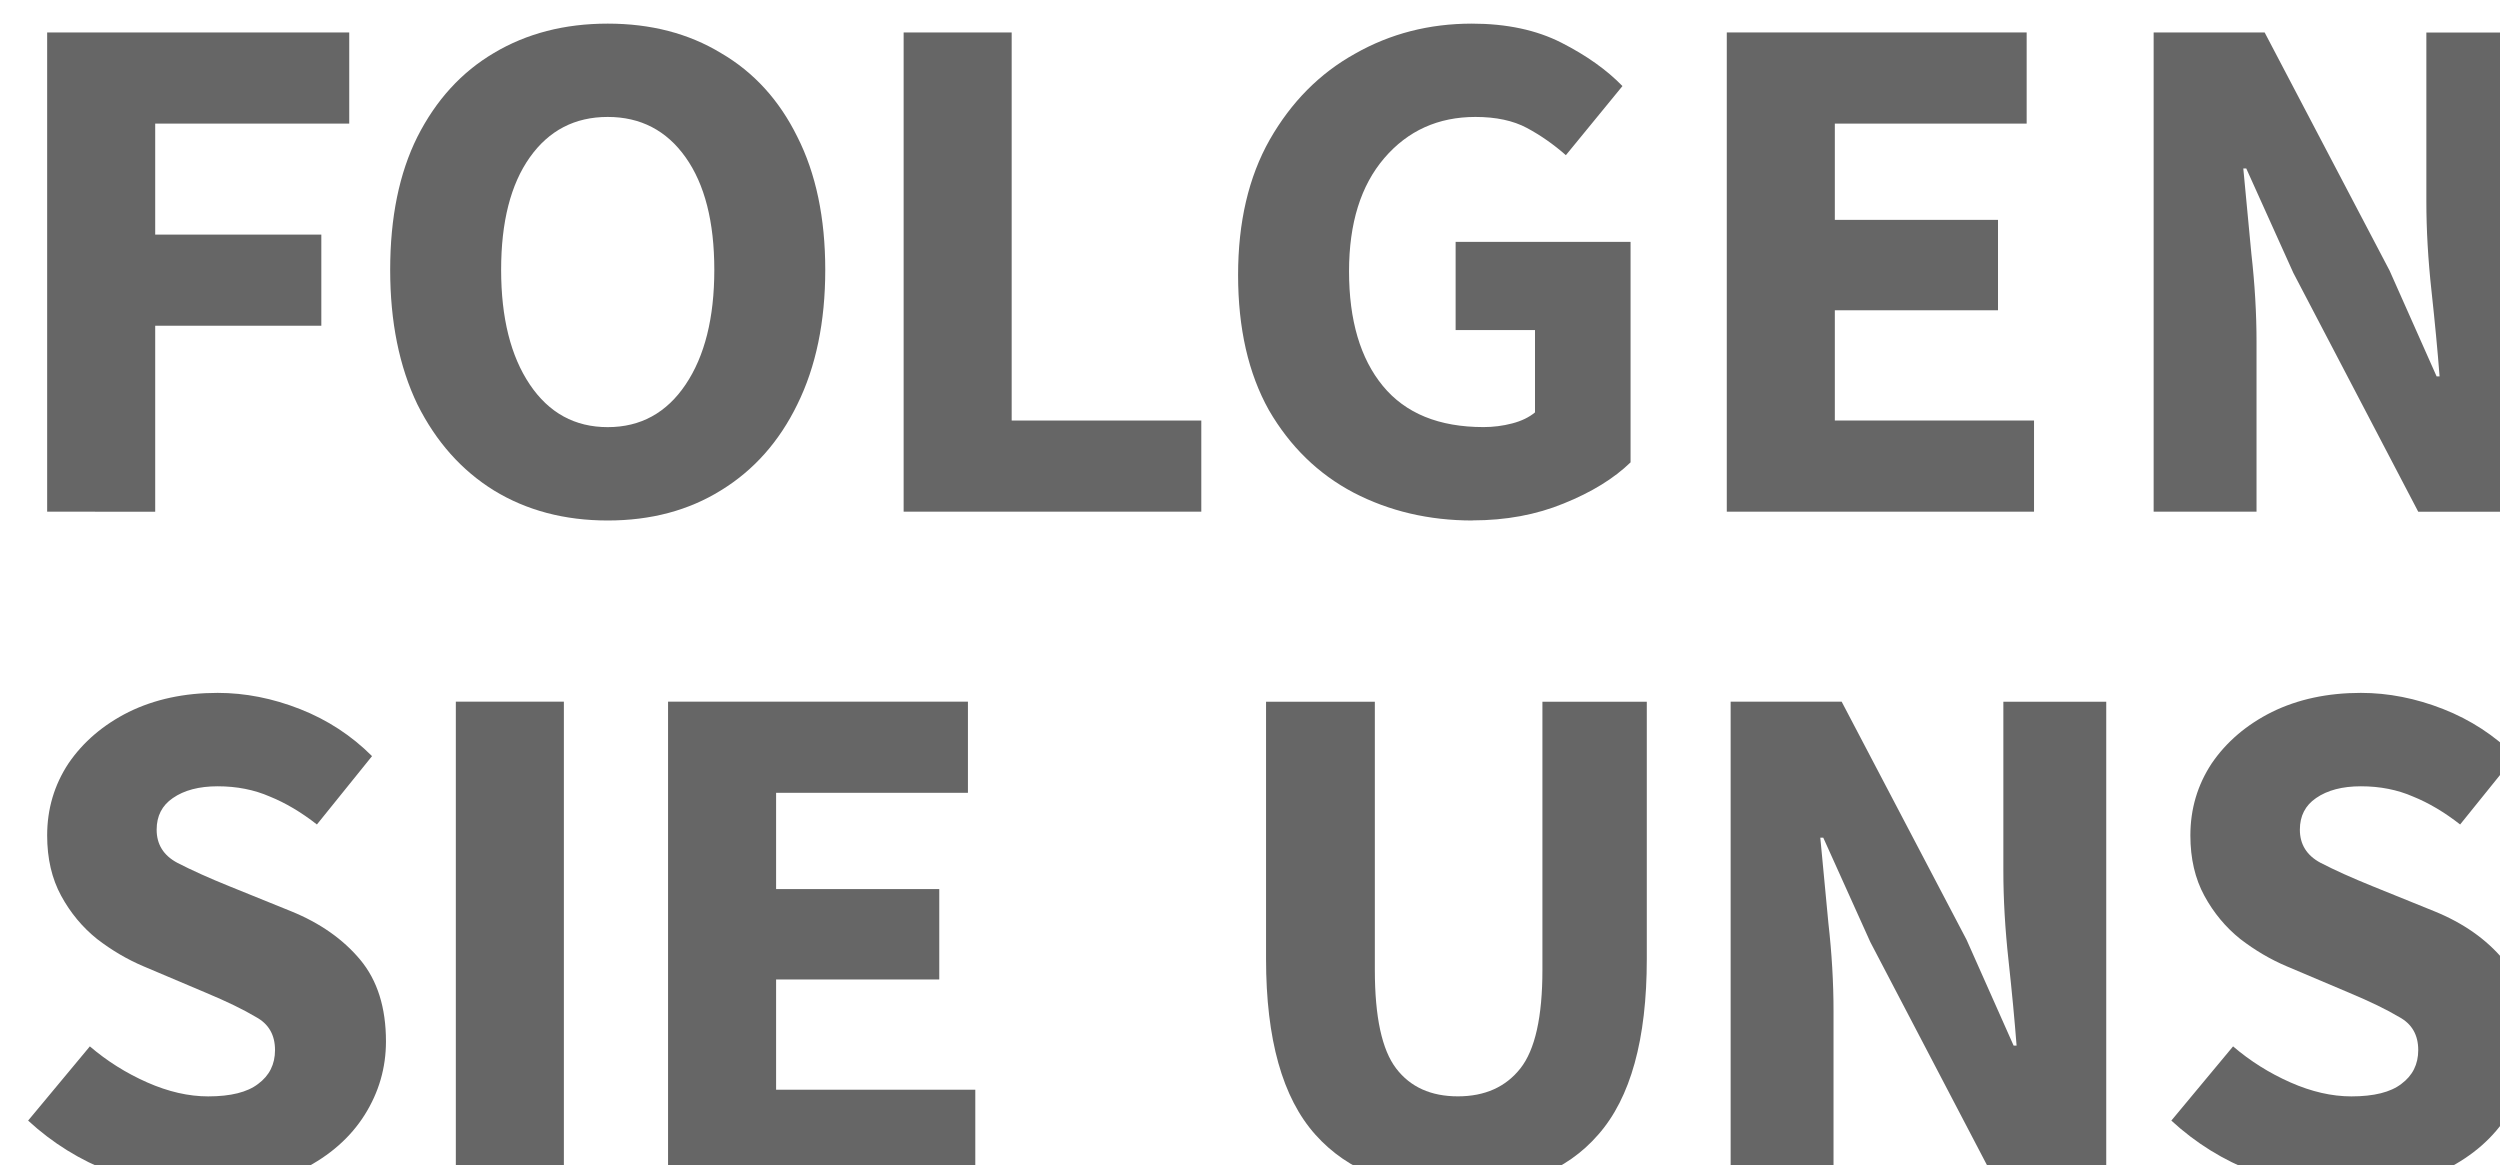 <?xml version="1.0" encoding="UTF-8" standalone="no"?>
<!-- Created with Inkscape (http://www.inkscape.org/) -->

<svg
   width="29.284mm"
   height="13.652mm"
   viewBox="0 0 29.284 13.652"
   version="1.1"
   id="svg301"
   inkscape:version="1.1.1 (3bf5ae0d25, 2021-09-20)"
   sodipodi:docname="follow-us.svg"
   xmlns:inkscape="http://www.inkscape.org/namespaces/inkscape"
   xmlns:sodipodi="http://sodipodi.sourceforge.net/DTD/sodipodi-0.dtd"
   xmlns="http://www.w3.org/2000/svg"
   xmlns:svg="http://www.w3.org/2000/svg">
  <sodipodi:namedview
     id="namedview303"
     pagecolor="#ffffff"
     bordercolor="#999999"
     borderopacity="1"
     inkscape:pageshadow="0"
     inkscape:pageopacity="0"
     inkscape:pagecheckerboard="0"
     inkscape:document-units="mm"
     showgrid="false"
     inkscape:zoom="1.3273709"
     inkscape:cx="331.85901"
     inkscape:cy="56.879353"
     inkscape:window-width="1920"
     inkscape:window-height="1002"
     inkscape:window-x="-8"
     inkscape:window-y="-8"
     inkscape:window-maximized="1"
     inkscape:current-layer="text24864-6"
     fit-margin-top="0"
     fit-margin-left="0"
     fit-margin-right="0"
     fit-margin-bottom="0"
     showguides="true"
     inkscape:guide-bbox="true"
     inkscape:object-paths="true"
     inkscape:snap-intersection-paths="true"
     inkscape:snap-smooth-nodes="true">
    <sodipodi:guide
       position="29.284,7.938"
       orientation="1,0"
       id="guide1554" />
    <sodipodi:guide
       position="0.224,13.549"
       orientation="1,0"
       id="guide1556" />
  </sodipodi:namedview>
  <defs
     id="defs298">
    <rect
       x="1158.117"
       y="973.798"
       width="200.3"
       height="74.58"
       id="rect24866-4" />
  </defs>
  <g
     inkscape:label="Ebene 1"
     inkscape:groupmode="layer"
     id="layer1"
     transform="translate(-104.403,-135.033)">
    <g
       aria-label="FOLGEN 
SIE UNS"
       transform="matrix(0.587,0,0,0.587,-575.522,-438.235)"
       id="text24864-6"
       style="font-size:14.667px;line-height:125%;font-family:'Times New Roman';-inkscape-font-specification:'Times New Roman, ';font-variant-ligatures:no-common-ligatures;letter-spacing:0px;word-spacing:0px;white-space:pre;shape-inside:url(#rect24866-4);fill:#666666;stroke:#000000;stroke-width:1px">
      <path
         d="m 1159.246,986.817 v -9.563 h 6.028 v 1.819 h -3.872 v 2.215 h 3.315 v 1.819 h -3.315 v 3.711 z"
         style="font-weight:bold;font-family:'Source Sans Pro';-inkscape-font-specification:'Source Sans Pro Bold';stroke:none"
         id="path1430" />
      <path
         d="m 1170.432,986.993 q -1.291,0 -2.273,-0.601 -0.968,-0.601 -1.525,-1.716 -0.543,-1.129 -0.543,-2.684 0,-1.569 0.543,-2.655 0.557,-1.1 1.525,-1.672 0.983,-0.587 2.273,-0.587 1.291,0 2.259,0.587 0.983,0.572 1.525,1.672 0.557,1.1 0.557,2.655 0,1.555 -0.557,2.684 -0.543,1.115 -1.525,1.716 -0.968,0.601 -2.259,0.601 z m 0,-1.863 q 0.983,0 1.555,-0.851 0.572,-0.851 0.572,-2.288 0,-1.437 -0.572,-2.244 -0.572,-0.807 -1.555,-0.807 -0.983,0 -1.555,0.807 -0.572,0.807 -0.572,2.244 0,1.437 0.572,2.288 0.572,0.851 1.555,0.851 z"
         style="font-weight:bold;font-family:'Source Sans Pro';-inkscape-font-specification:'Source Sans Pro Bold';stroke:none"
         id="path1432" />
      <path
         d="m 1176.337,986.817 v -9.563 h 2.156 v 7.744 h 3.784 v 1.819 z"
         style="font-weight:bold;font-family:'Source Sans Pro';-inkscape-font-specification:'Source Sans Pro Bold';stroke:none"
         id="path1434" />
      <path
         d="m 1187.69,986.993 q -1.305,0 -2.376,-0.557 -1.056,-0.557 -1.687,-1.643 -0.616,-1.1 -0.616,-2.699 0,-1.584 0.631,-2.699 0.645,-1.129 1.701,-1.716 1.056,-0.601 2.332,-0.601 1.041,0 1.789,0.381 0.748,0.381 1.217,0.865 l -1.129,1.379 q -0.367,-0.323 -0.777,-0.543 -0.411,-0.22 -1.027,-0.22 -1.115,0 -1.819,0.821 -0.704,0.821 -0.704,2.259 0,1.467 0.675,2.288 0.675,0.821 2.009,0.821 0.293,0 0.572,-0.073 0.279,-0.073 0.455,-0.22 v -1.643 h -1.584 v -1.76 h 3.491 v 4.4 q -0.499,0.484 -1.335,0.821 -0.821,0.337 -1.819,0.337 z"
         style="font-weight:bold;font-family:'Source Sans Pro';-inkscape-font-specification:'Source Sans Pro Bold';stroke:none"
         id="path1436" />
      <path
         d="m 1192.763,986.817 v -9.563 h 5.984 v 1.819 h -3.828 v 1.921 h 3.256 v 1.804 h -3.256 v 2.2 h 3.975 v 1.819 z"
         style="font-weight:bold;font-family:'Source Sans Pro';-inkscape-font-specification:'Source Sans Pro Bold';stroke:none"
         id="path1438" />
      <path
         d="m 1201.281,986.817 v -9.563 h 2.215 l 2.493,4.752 0.939,2.112 h 0.059 q -0.059,-0.763 -0.161,-1.701 -0.103,-0.939 -0.103,-1.789 v -3.373 h 2.053 v 9.563 h -2.215 l -2.493,-4.767 -0.939,-2.083 h -0.059 q 0.073,0.792 0.161,1.701 0.103,0.909 0.103,1.76 v 3.388 z"
         style="font-weight:bold;font-family:'Source Sans Pro';-inkscape-font-specification:'Source Sans Pro Bold';stroke:none"
         id="path1440" />
      <path
         d="m 1162.4,1000.347 q -0.939,0 -1.877,-0.352 -0.924,-0.352 -1.657,-1.027 l 1.232,-1.481 q 0.513,0.44 1.144,0.719 0.631,0.279 1.217,0.279 0.675,0 0.997,-0.249 0.337,-0.249 0.337,-0.675 0,-0.455 -0.381,-0.66 -0.367,-0.22 -0.997,-0.484 l -1.247,-0.528 q -0.484,-0.205 -0.924,-0.543 -0.44,-0.352 -0.719,-0.865 -0.279,-0.513 -0.279,-1.203 0,-0.792 0.425,-1.437 0.44,-0.645 1.203,-1.027 0.777,-0.381 1.775,-0.381 0.821,0 1.643,0.323 0.821,0.323 1.437,0.939 l -1.1,1.364 q -0.469,-0.367 -0.939,-0.557 -0.469,-0.205 -1.041,-0.205 -0.557,0 -0.895,0.235 -0.323,0.22 -0.323,0.631 0,0.44 0.411,0.66 0.425,0.22 1.041,0.469 l 1.232,0.499 q 0.865,0.352 1.379,0.968 0.513,0.616 0.513,1.628 0,0.792 -0.425,1.467 -0.425,0.675 -1.232,1.085 -0.807,0.411 -1.951,0.411 z"
         style="font-weight:bold;font-family:'Source Sans Pro';-inkscape-font-specification:'Source Sans Pro Bold';stroke:none"
         id="path1442" />
      <path
         d="m 1167.401,1000.171 v -9.563 h 2.156 v 9.563 z"
         style="font-weight:bold;font-family:'Source Sans Pro';-inkscape-font-specification:'Source Sans Pro Bold';stroke:none"
         id="path1444" />
      <path
         d="m 1171.636,1000.171 v -9.563 h 5.984 v 1.819 h -3.828 v 1.921 h 3.256 v 1.804 h -3.256 v 2.2 h 3.975 v 1.819 z"
         style="font-weight:bold;font-family:'Source Sans Pro';-inkscape-font-specification:'Source Sans Pro Bold';stroke:none"
         id="path1446" />
      <path
         d="m 1187.397,1000.347 q -1.863,0 -2.845,-1.1 -0.983,-1.1 -0.983,-3.505 v -5.133 h 2.171 v 5.353 q 0,1.408 0.425,1.965 0.425,0.557 1.232,0.557 0.807,0 1.247,-0.557 0.44,-0.557 0.44,-1.965 v -5.353 h 2.083 v 5.133 q 0,2.405 -0.968,3.505 -0.953,1.1 -2.801,1.1 z"
         style="font-weight:bold;font-family:'Source Sans Pro';-inkscape-font-specification:'Source Sans Pro Bold';stroke:none"
         id="path1448" />
      <path
         d="m 1192.84,1000.171 v -9.563 h 2.215 l 2.493,4.752 0.939,2.112 h 0.059 q -0.059,-0.763 -0.161,-1.701 -0.103,-0.939 -0.103,-1.789 v -3.373 h 2.053 v 9.563 h -2.215 l -2.493,-4.767 -0.939,-2.083 h -0.059 q 0.073,0.792 0.161,1.701 0.103,0.909 0.103,1.76 v 3.388 z"
         style="font-weight:bold;font-family:'Source Sans Pro';-inkscape-font-specification:'Source Sans Pro Bold';stroke:none"
         id="path1450" />
      <path
         d="m 1205.168,1000.347 q -0.939,0 -1.877,-0.352 -0.924,-0.352 -1.657,-1.027 l 1.232,-1.481 q 0.513,0.44 1.144,0.719 0.631,0.279 1.217,0.279 0.675,0 0.997,-0.249 0.337,-0.249 0.337,-0.675 0,-0.455 -0.381,-0.66 -0.367,-0.22 -0.997,-0.484 l -1.247,-0.528 q -0.484,-0.205 -0.924,-0.543 -0.44,-0.352 -0.719,-0.865 -0.279,-0.513 -0.279,-1.203 0,-0.792 0.425,-1.437 0.44,-0.645 1.203,-1.027 0.777,-0.381 1.775,-0.381 0.821,0 1.643,0.323 0.821,0.323 1.437,0.939 l -1.1,1.364 q -0.469,-0.367 -0.939,-0.557 -0.469,-0.205 -1.041,-0.205 -0.557,0 -0.895,0.235 -0.323,0.22 -0.323,0.631 0,0.44 0.411,0.66 0.425,0.22 1.041,0.469 l 1.232,0.499 q 0.865,0.352 1.379,0.968 0.513,0.616 0.513,1.628 0,0.792 -0.425,1.467 -0.425,0.675 -1.232,1.085 -0.807,0.411 -1.951,0.411 z"
         style="font-weight:bold;font-family:'Source Sans Pro';-inkscape-font-specification:'Source Sans Pro Bold';stroke:none"
         id="path1452" />
    </g>
  </g>
</svg>
